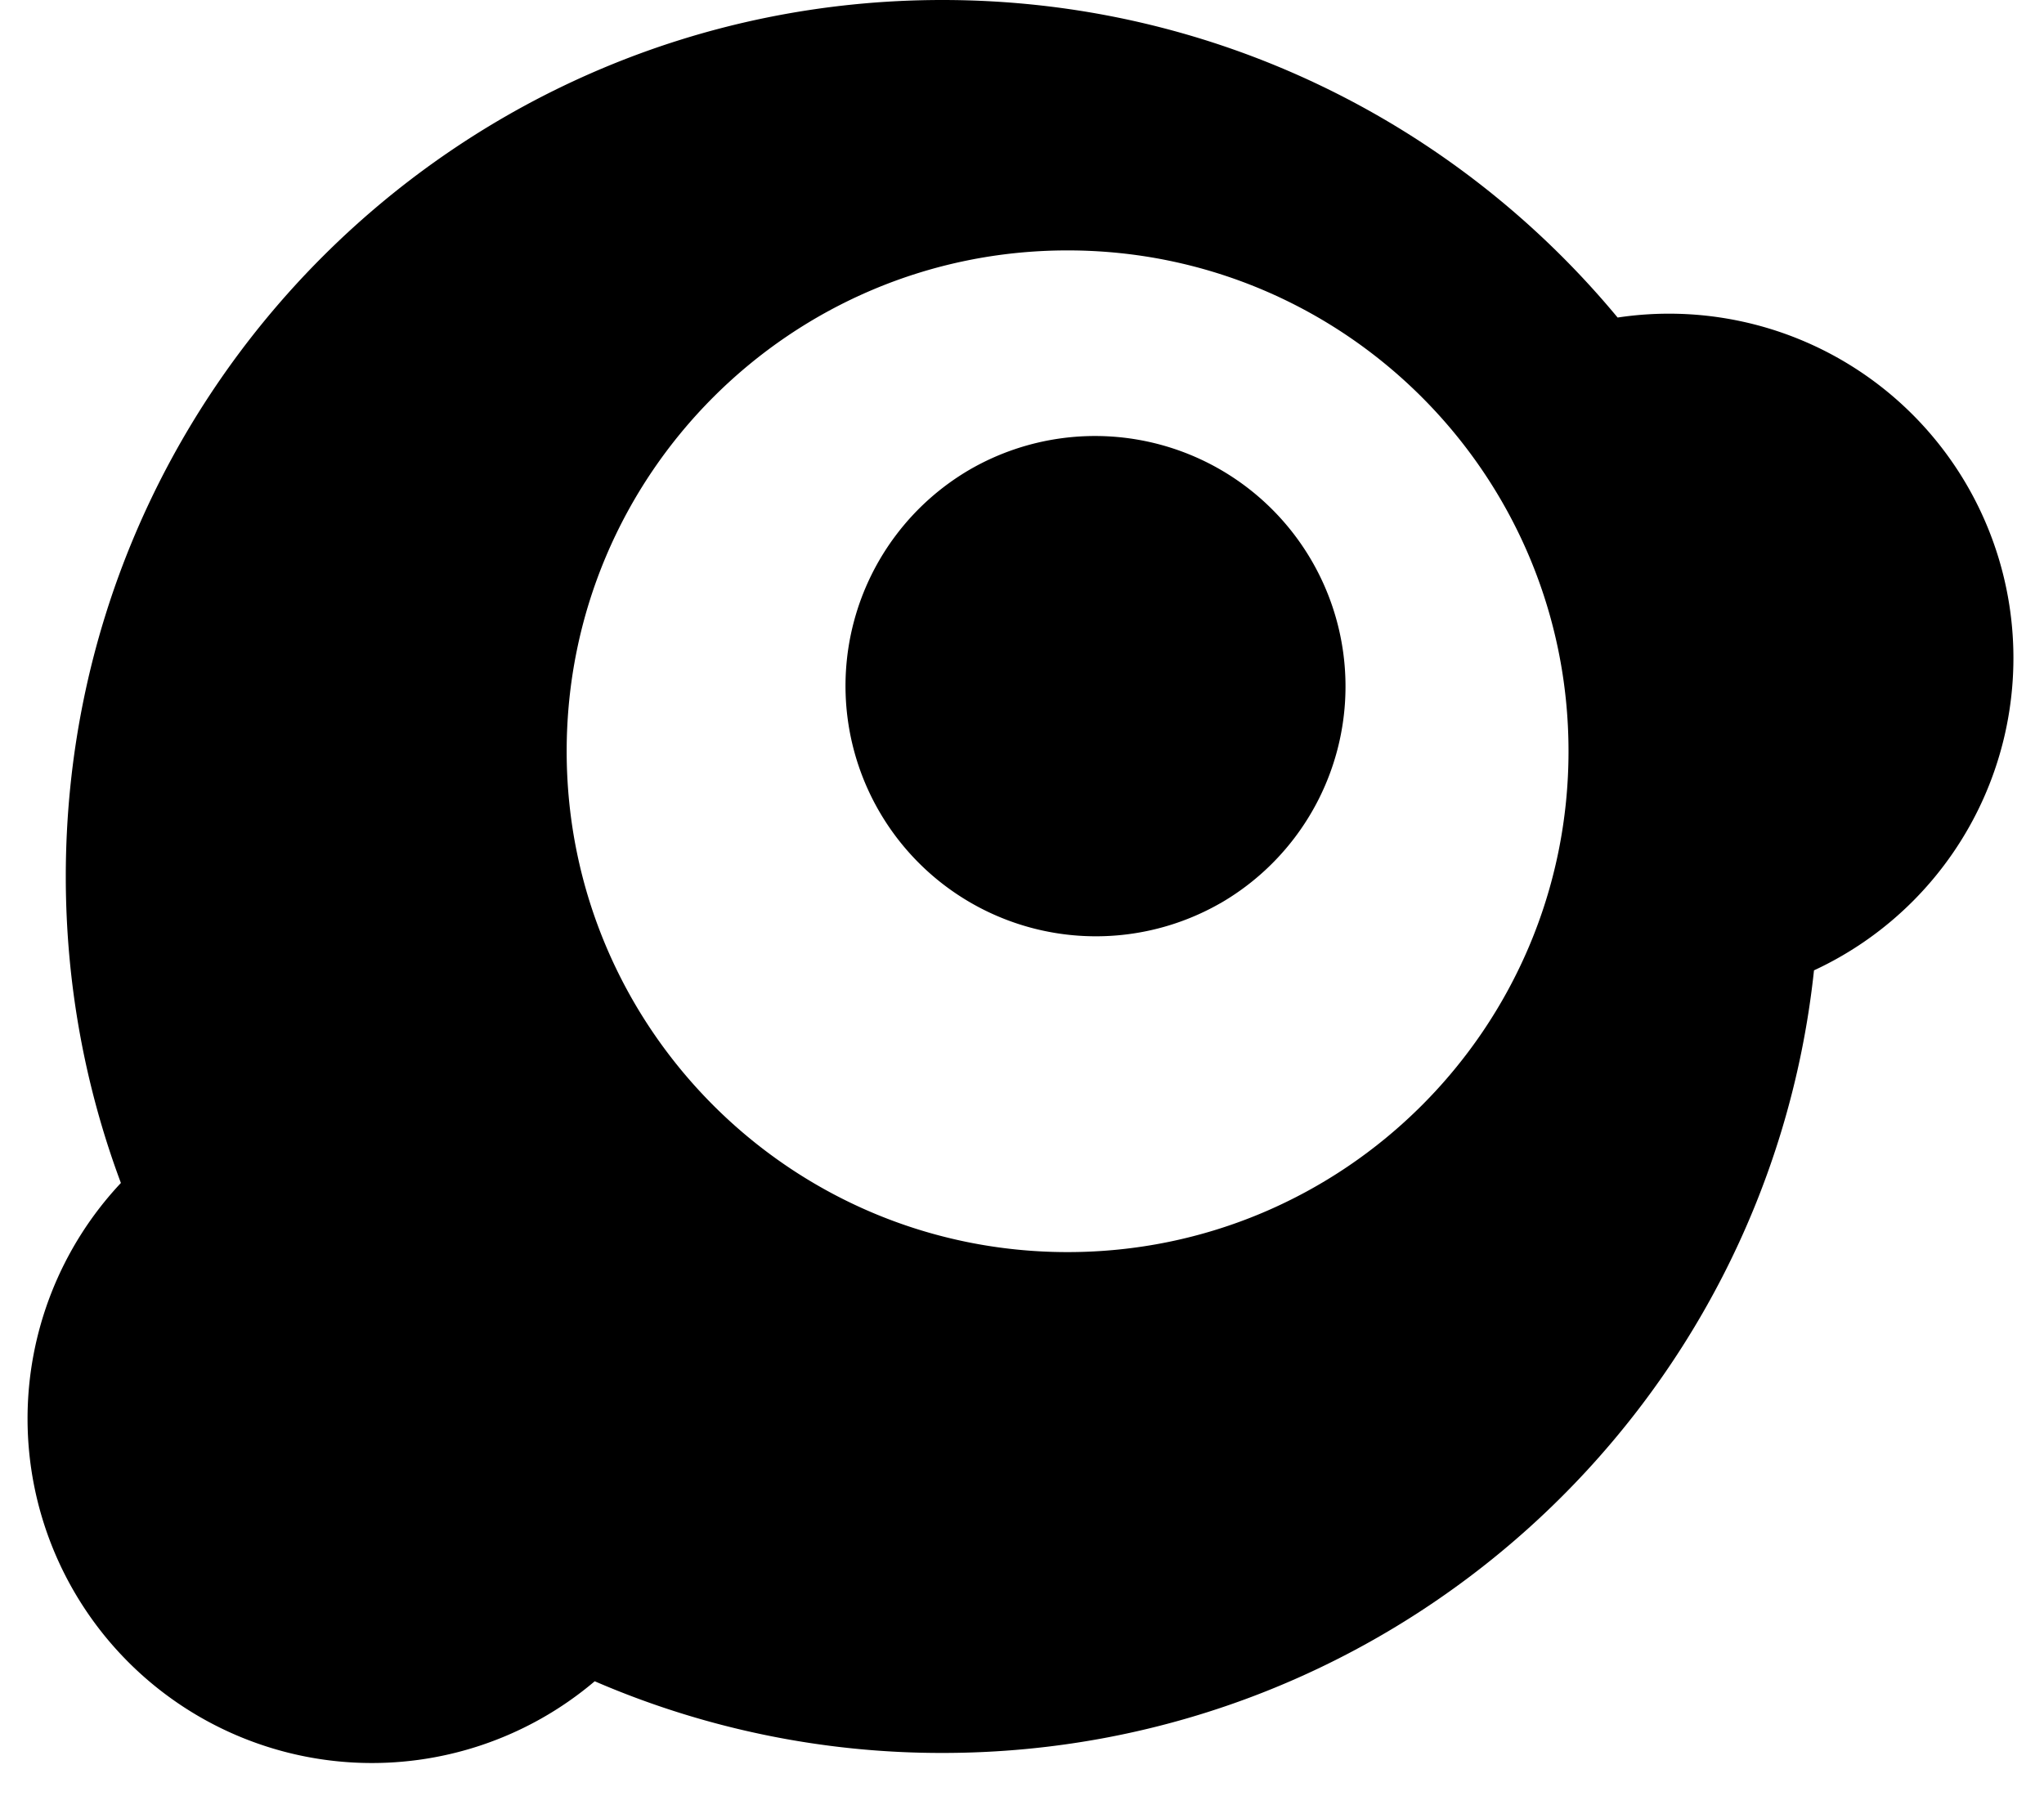<svg xmlns="http://www.w3.org/2000/svg" width="33" height="29"
  viewBox="0 0 52 47">
  <path fill-rule="evenodd"
    d="M23.916 45.874c11.838 0 21.581-8.968 22.807-20.48A9.011 9.011 0 0 0 41.585 8.31C37.378 3.234 31.025 0 23.915 0 11.249 0 .98 10.27.98 22.937c0 2.822.51 5.525 1.442 8.021a9.011 9.011 0 0 0 12.398 13.04 22.863 22.863 0 0 0 9.097 1.876Zm3.277-13.107C34.43 32.767 40.3 26.9 40.3 19.66c0-7.238-5.869-13.107-13.107-13.107-7.24 0-13.107 5.869-13.107 13.107 0 7.24 5.868 13.107 13.107 13.107Zm3.995-9.128a6.553 6.553 0 1 0-6.553-11.351 6.553 6.553 0 0 0 6.553 11.35Z"
    clip-rule="evenodd"></path>
</svg>